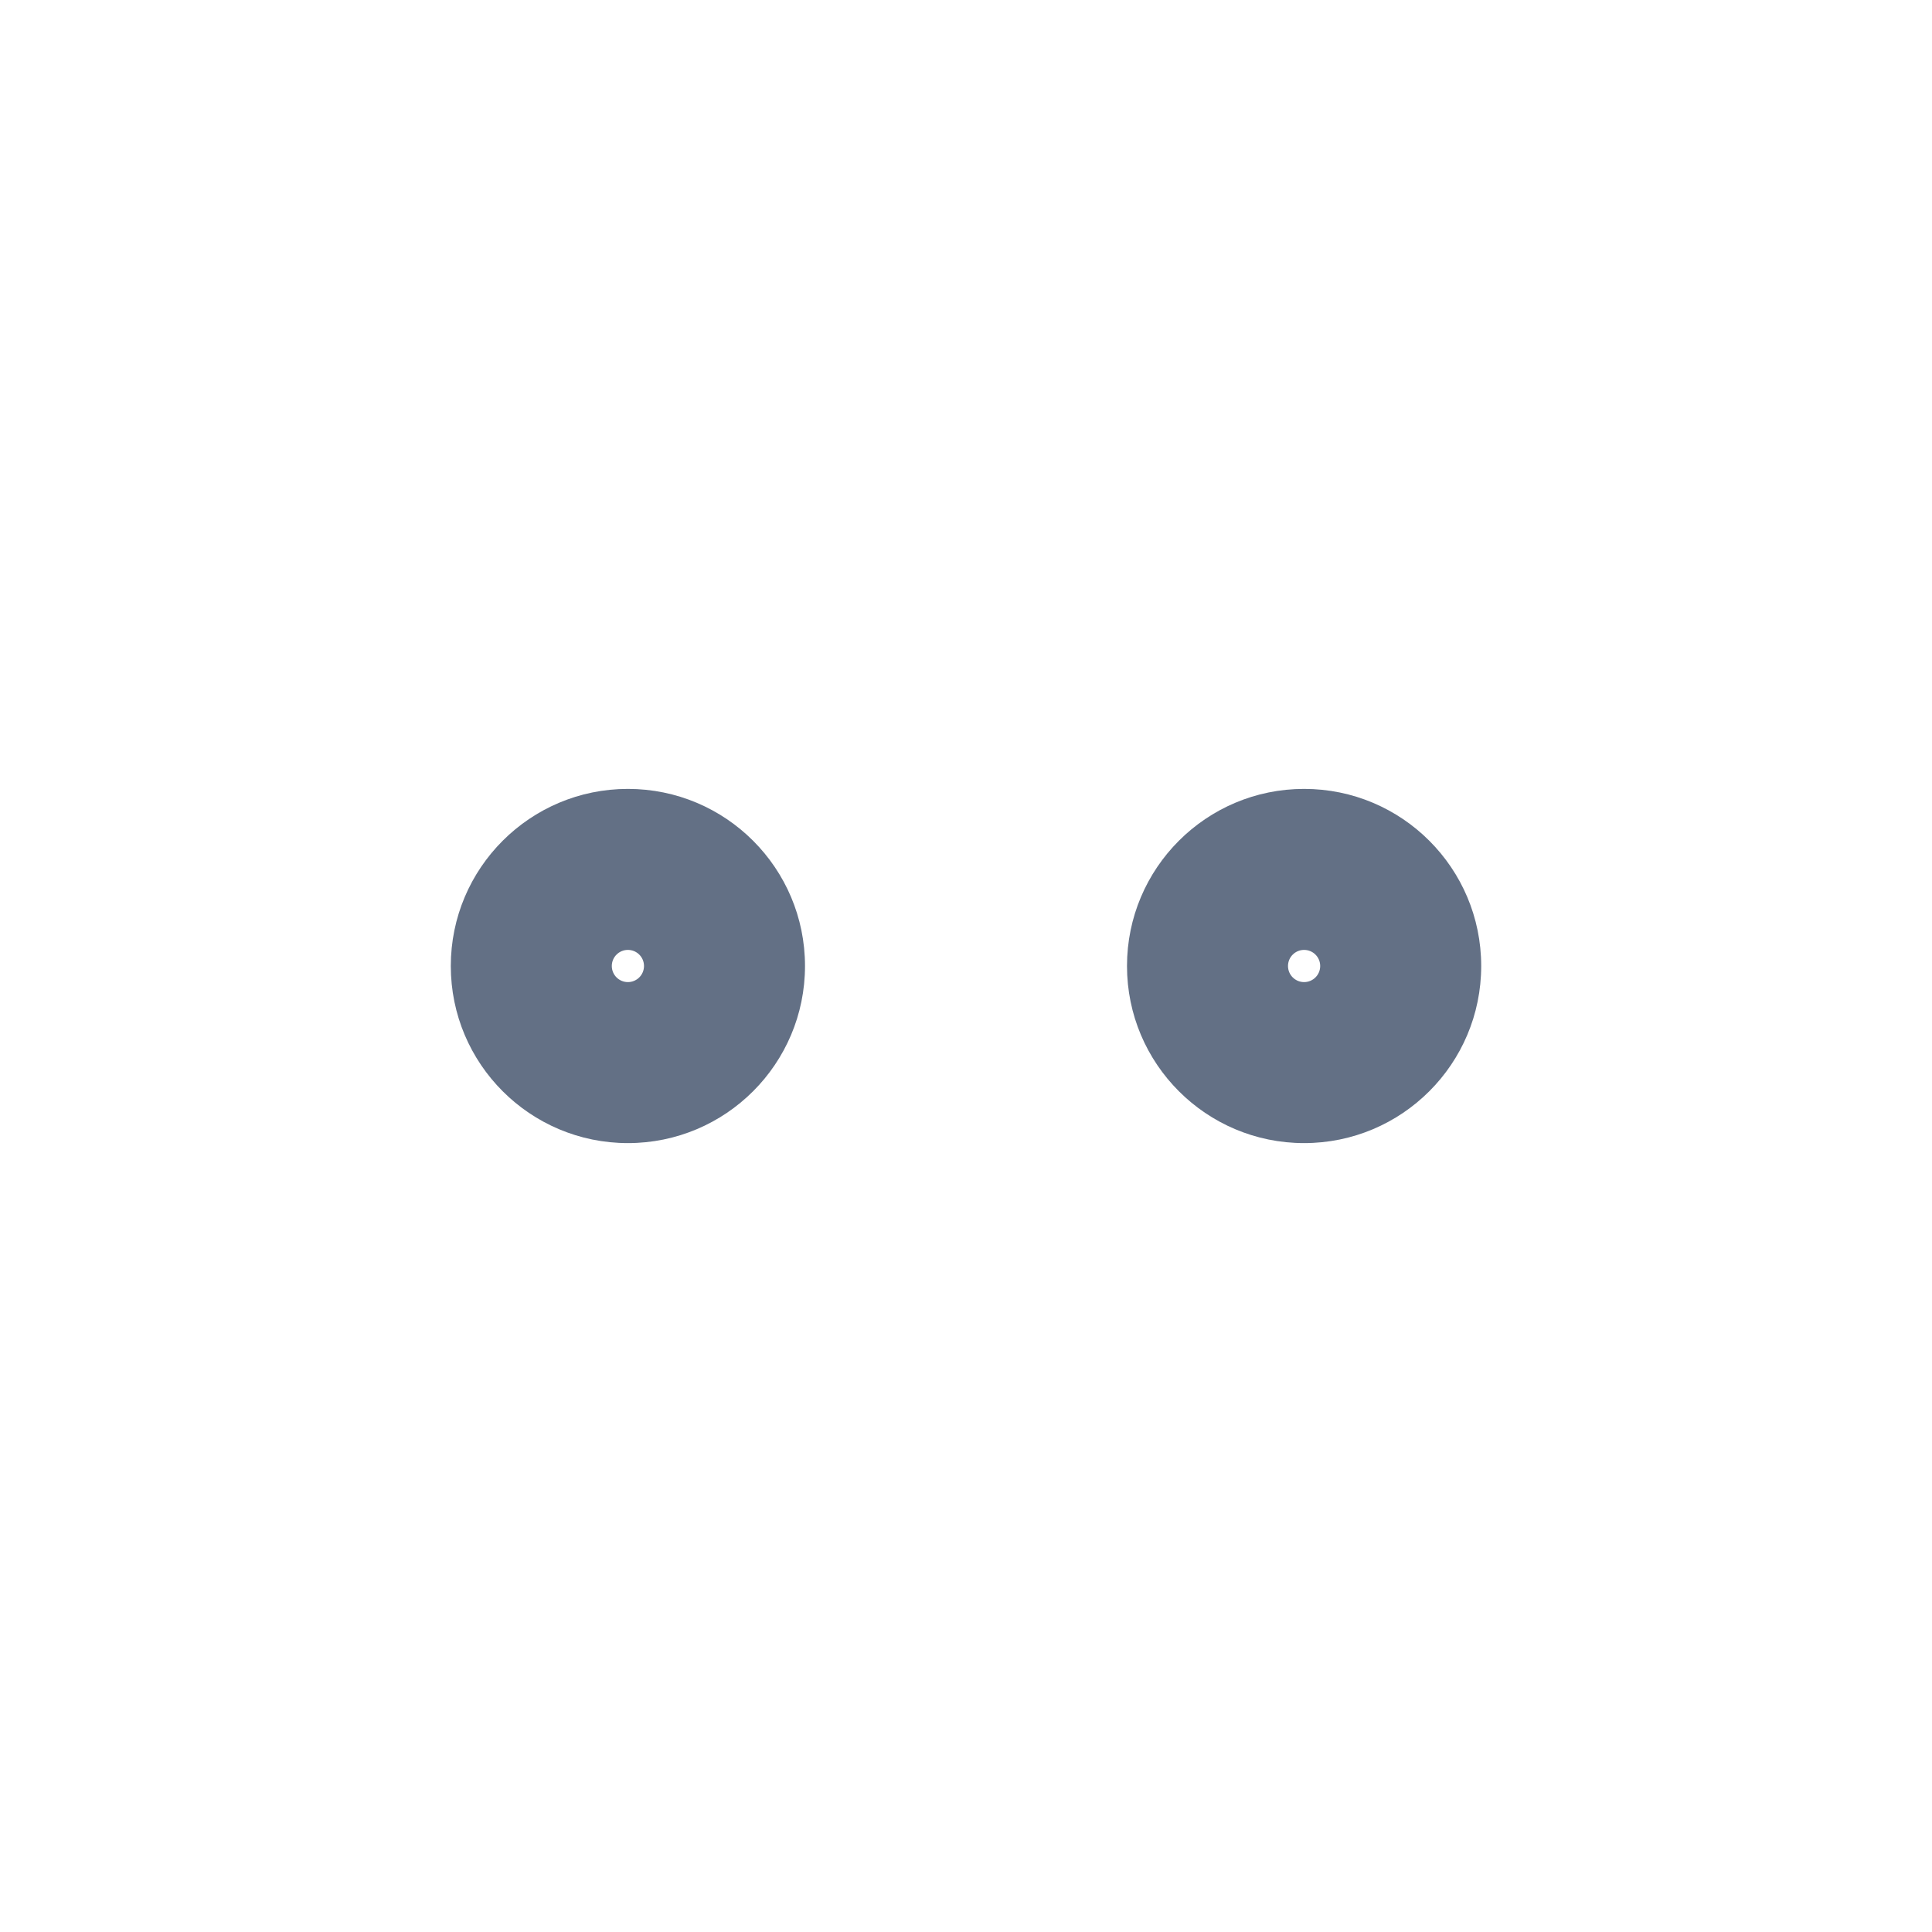 <svg width="24" height="24" viewBox="0 0 24 24" fill="none" xmlns="http://www.w3.org/2000/svg">
<path fill-rule="evenodd" clip-rule="evenodd" d="M7.6 12C7.6 11.889 7.69 11.8 7.8 11.8C7.91 11.8 8 11.889 8 12C8 12.111 7.91 12.2 7.8 12.2C7.69 12.2 7.6 12.111 7.6 12ZM7.8 9.8C6.585 9.8 5.6 10.785 5.6 12C5.6 13.215 6.585 14.2 7.8 14.2C9.015 14.2 10 13.215 10 12C10 10.785 9.015 9.8 7.8 9.8ZM16 12C16 11.889 16.09 11.8 16.2 11.8C16.31 11.8 16.4 11.889 16.4 12C16.4 12.111 16.31 12.2 16.2 12.2C16.09 12.2 16 12.111 16 12ZM16.2 9.8C14.985 9.8 14 10.785 14 12C14 13.215 14.985 14.2 16.2 14.2C17.415 14.2 18.4 13.215 18.4 12C18.4 10.785 17.415 9.8 16.2 9.8Z" fill="#637085"/>
</svg>
